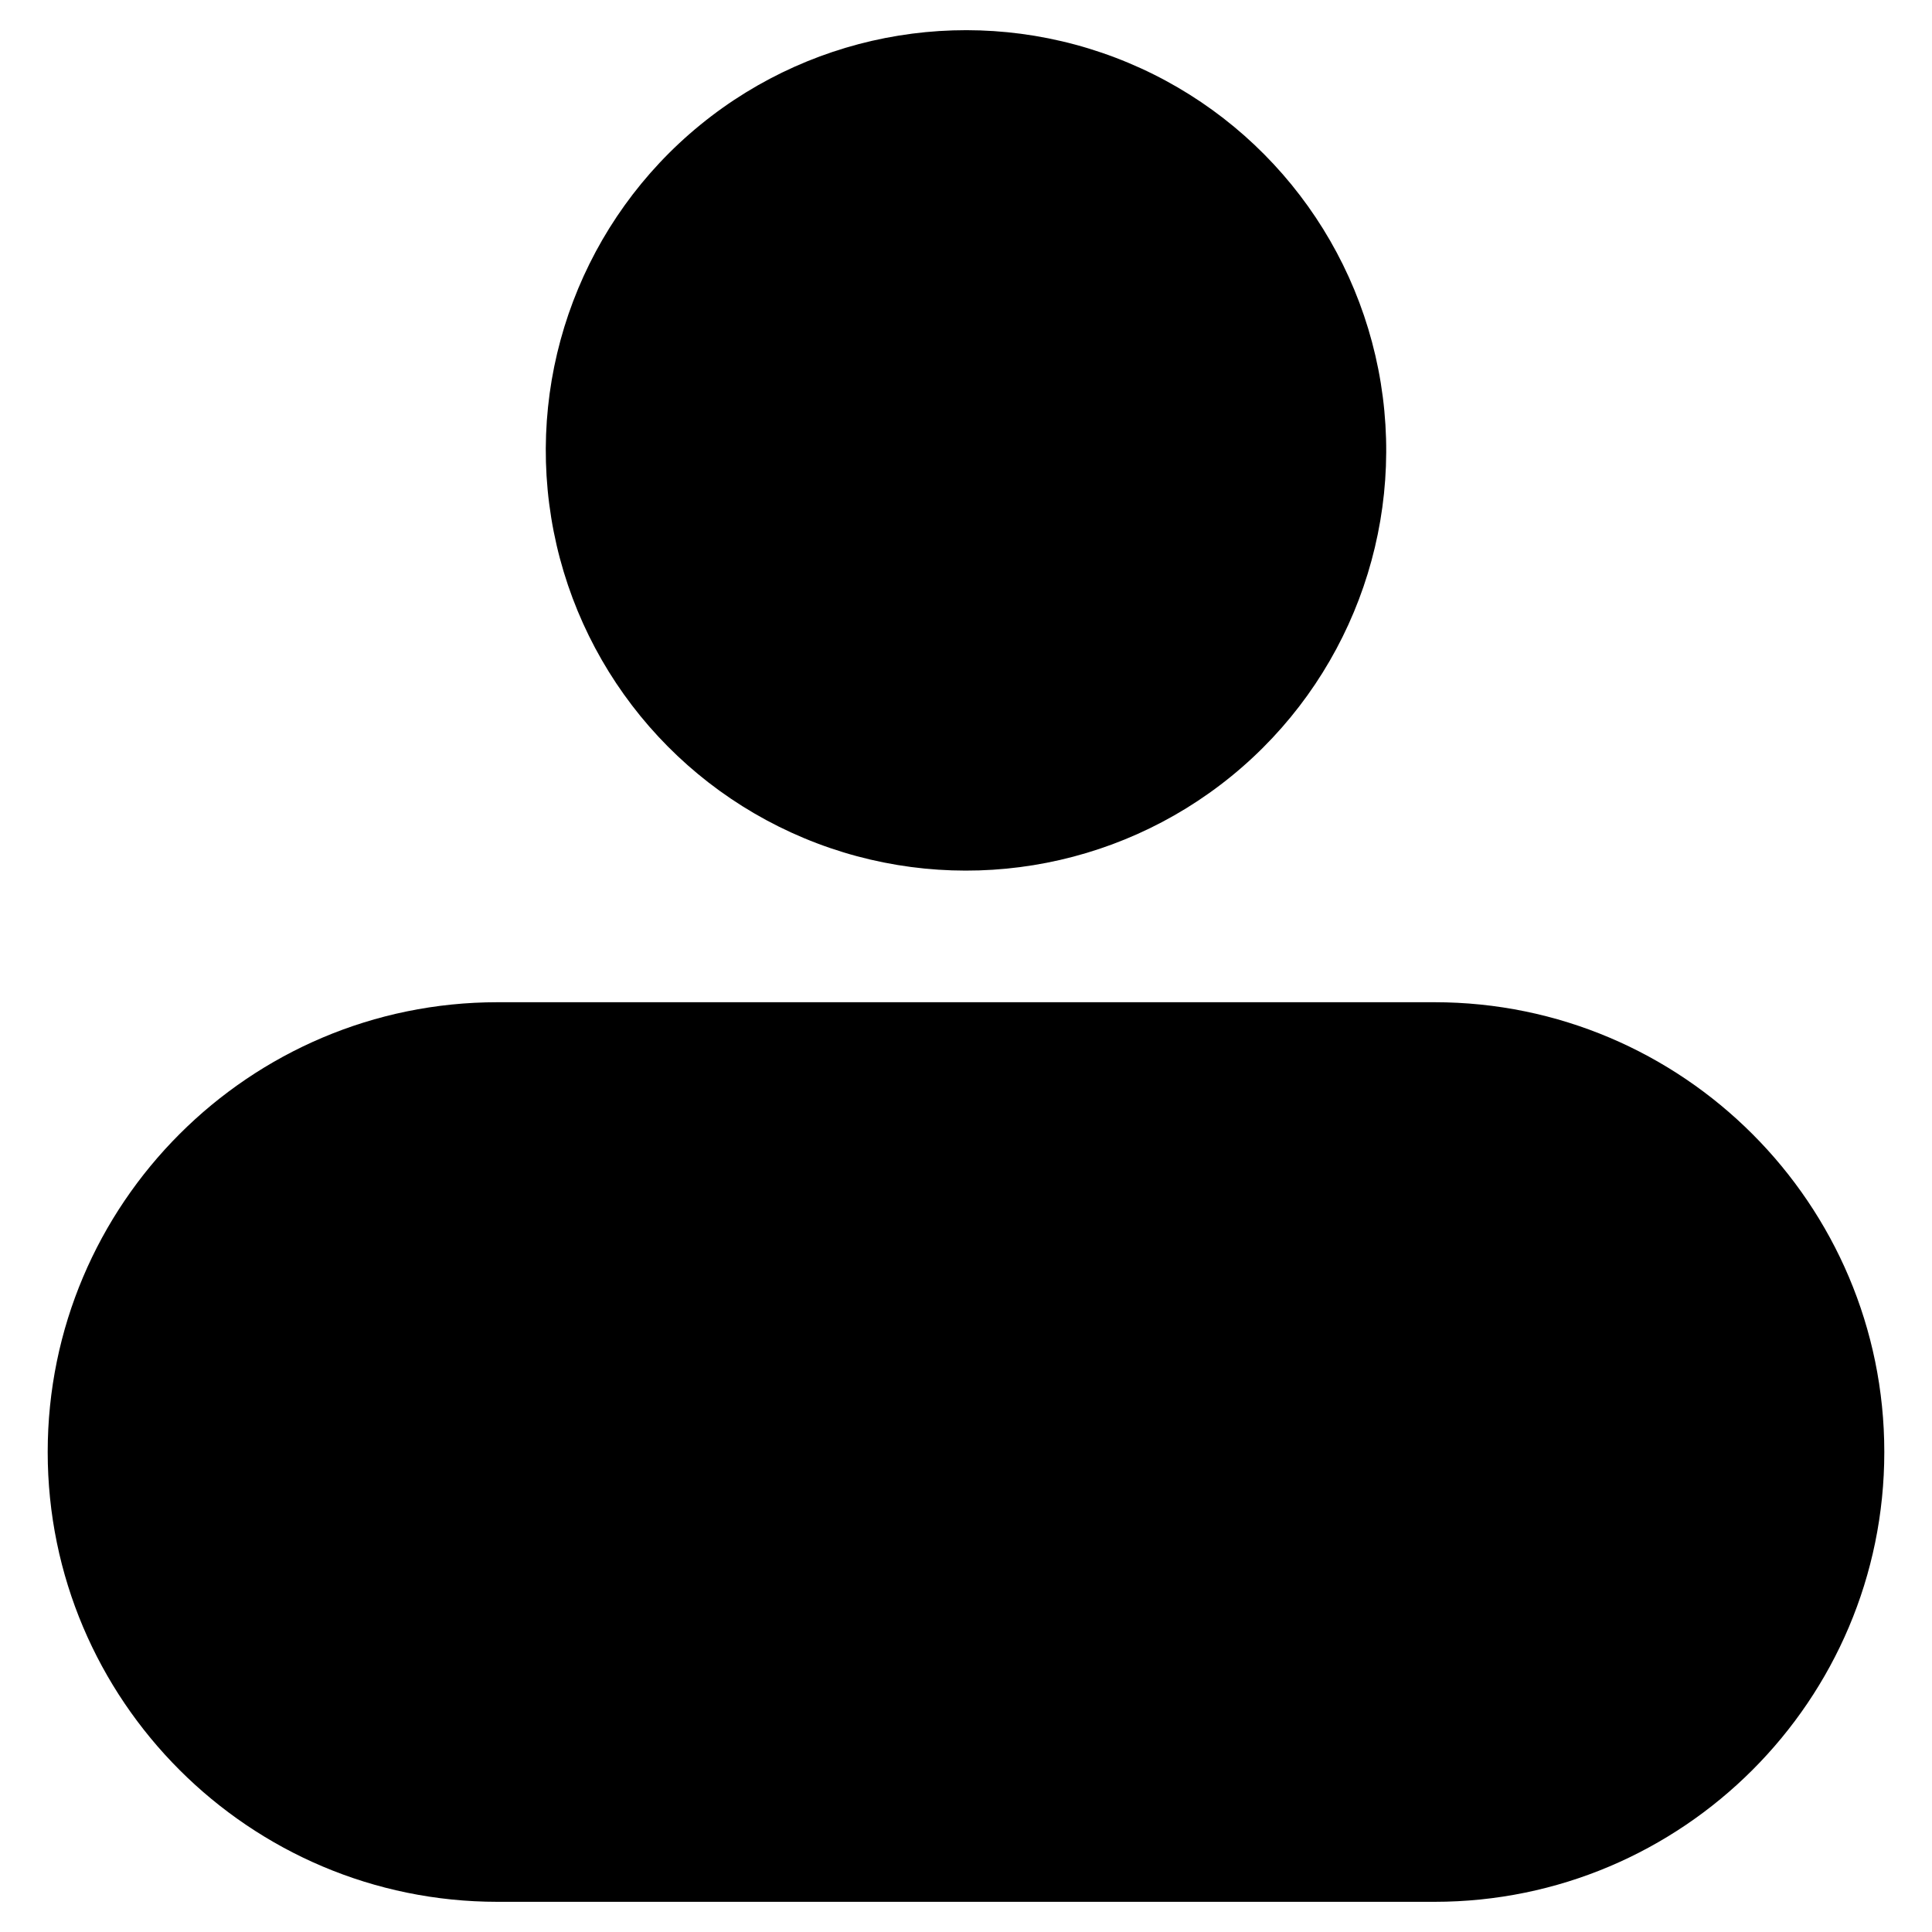 <svg xmlns="http://www.w3.org/2000/svg" enable-background="new 0 0 32 32" viewBox="0 0 32 32" id="profile"><circle cx="16" cy="7.46" r="6.96" transform="rotate(-9.217 16 7.46)"></circle><path d="M0.79,24.05C0.79,28.16,4.13,31.5,8.24,31.5h15.52c4.11,0,7.45-3.34,7.45-7.45s-3.34-7.45-7.45-7.45H8.24C4.13,16.6,0.79,19.94,0.79,24.05z"></path></svg>